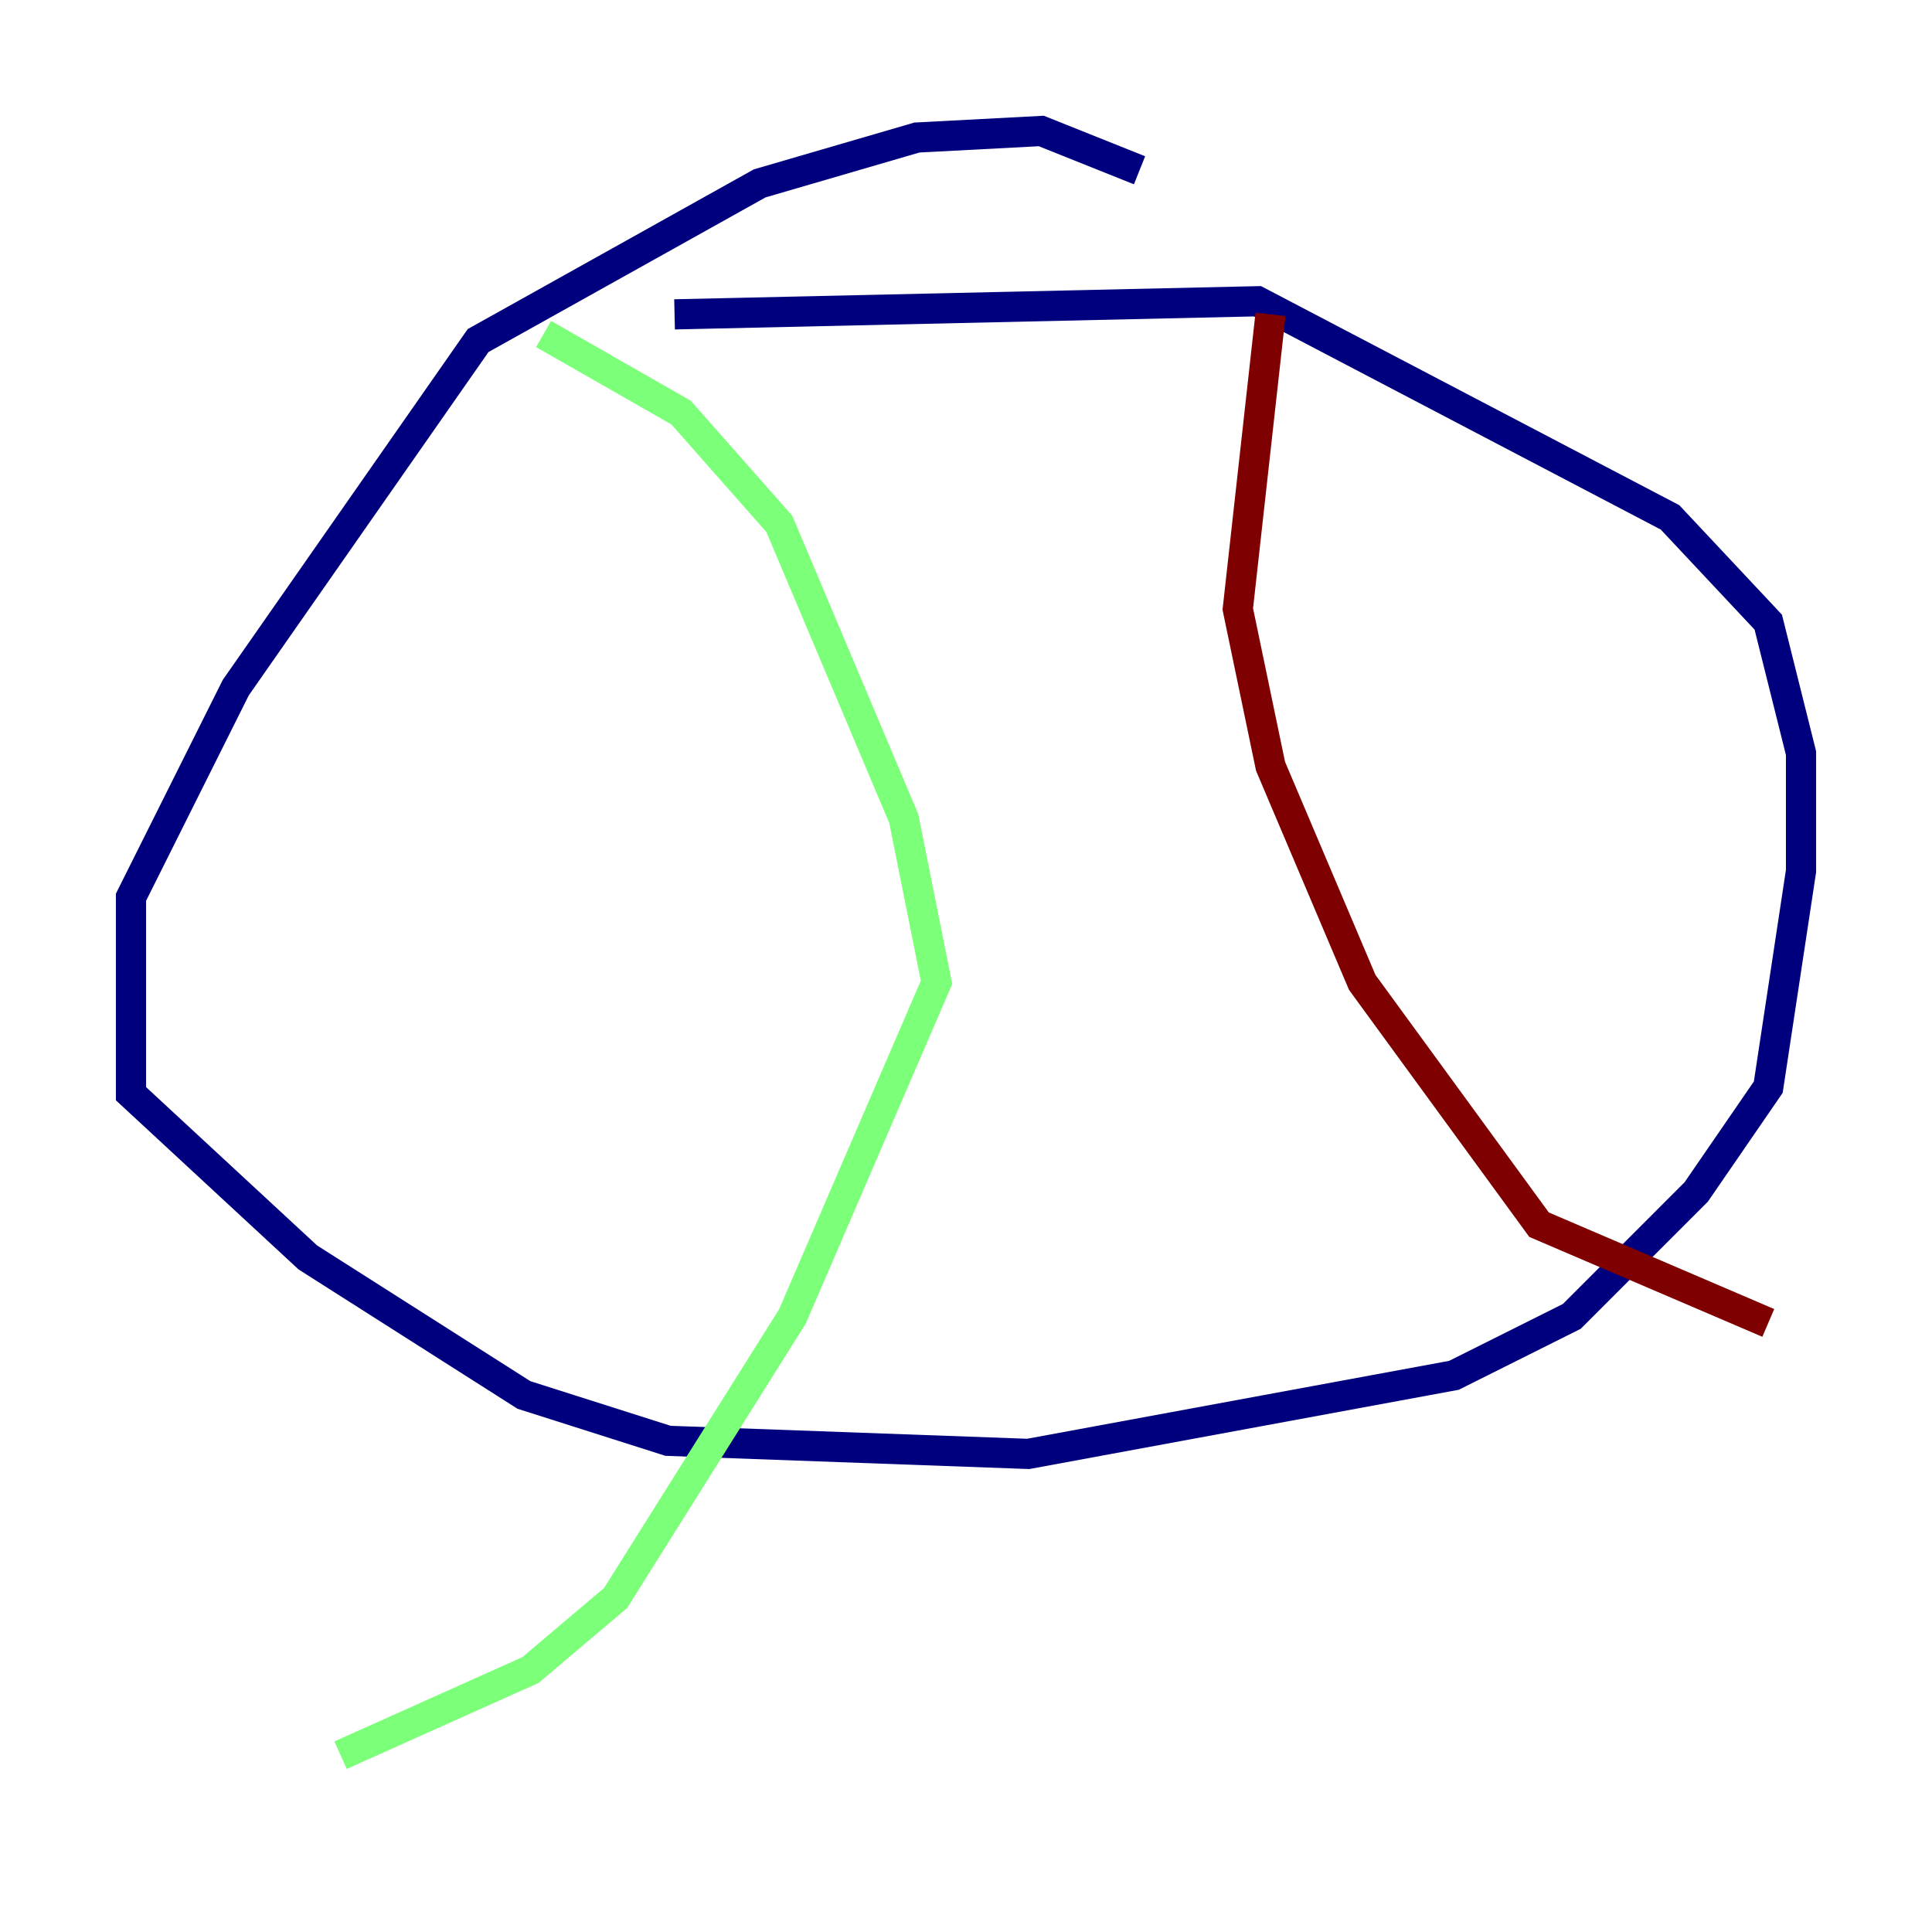 <?xml version="1.0" encoding="utf-8" ?>
<svg baseProfile="tiny" height="128" version="1.2" viewBox="0,0,128,128" width="128" xmlns="http://www.w3.org/2000/svg" xmlns:ev="http://www.w3.org/2001/xml-events" xmlns:xlink="http://www.w3.org/1999/xlink"><defs /><polyline fill="none" points="75.498,11.281 68.99,8.678 60.746,9.112 50.332,12.149 31.675,22.563 15.62,45.559 8.678,59.444 8.678,72.461 20.393,83.308 34.712,92.42 44.258,95.458 68.122,96.325 96.325,91.119 104.136,87.214 112.38,78.969 117.153,72.027 119.322,57.709 119.322,49.898 117.153,41.22 110.644,34.278 83.308,19.959 44.691,20.827" stroke="#00007f" stroke-width="2" /><polyline fill="none" points="36.014,22.129 45.125,27.336 51.634,34.712 59.878,54.237 62.047,65.085 52.502,87.214 40.786,105.871 35.146,110.644 22.563,116.285" stroke="#7cff79" stroke-width="2" /><polyline fill="none" points="84.176,20.827 82.007,40.352 84.176,50.766 90.251,65.085 101.966,81.139 117.153,87.647" stroke="#7f0000" stroke-width="2" /></svg>